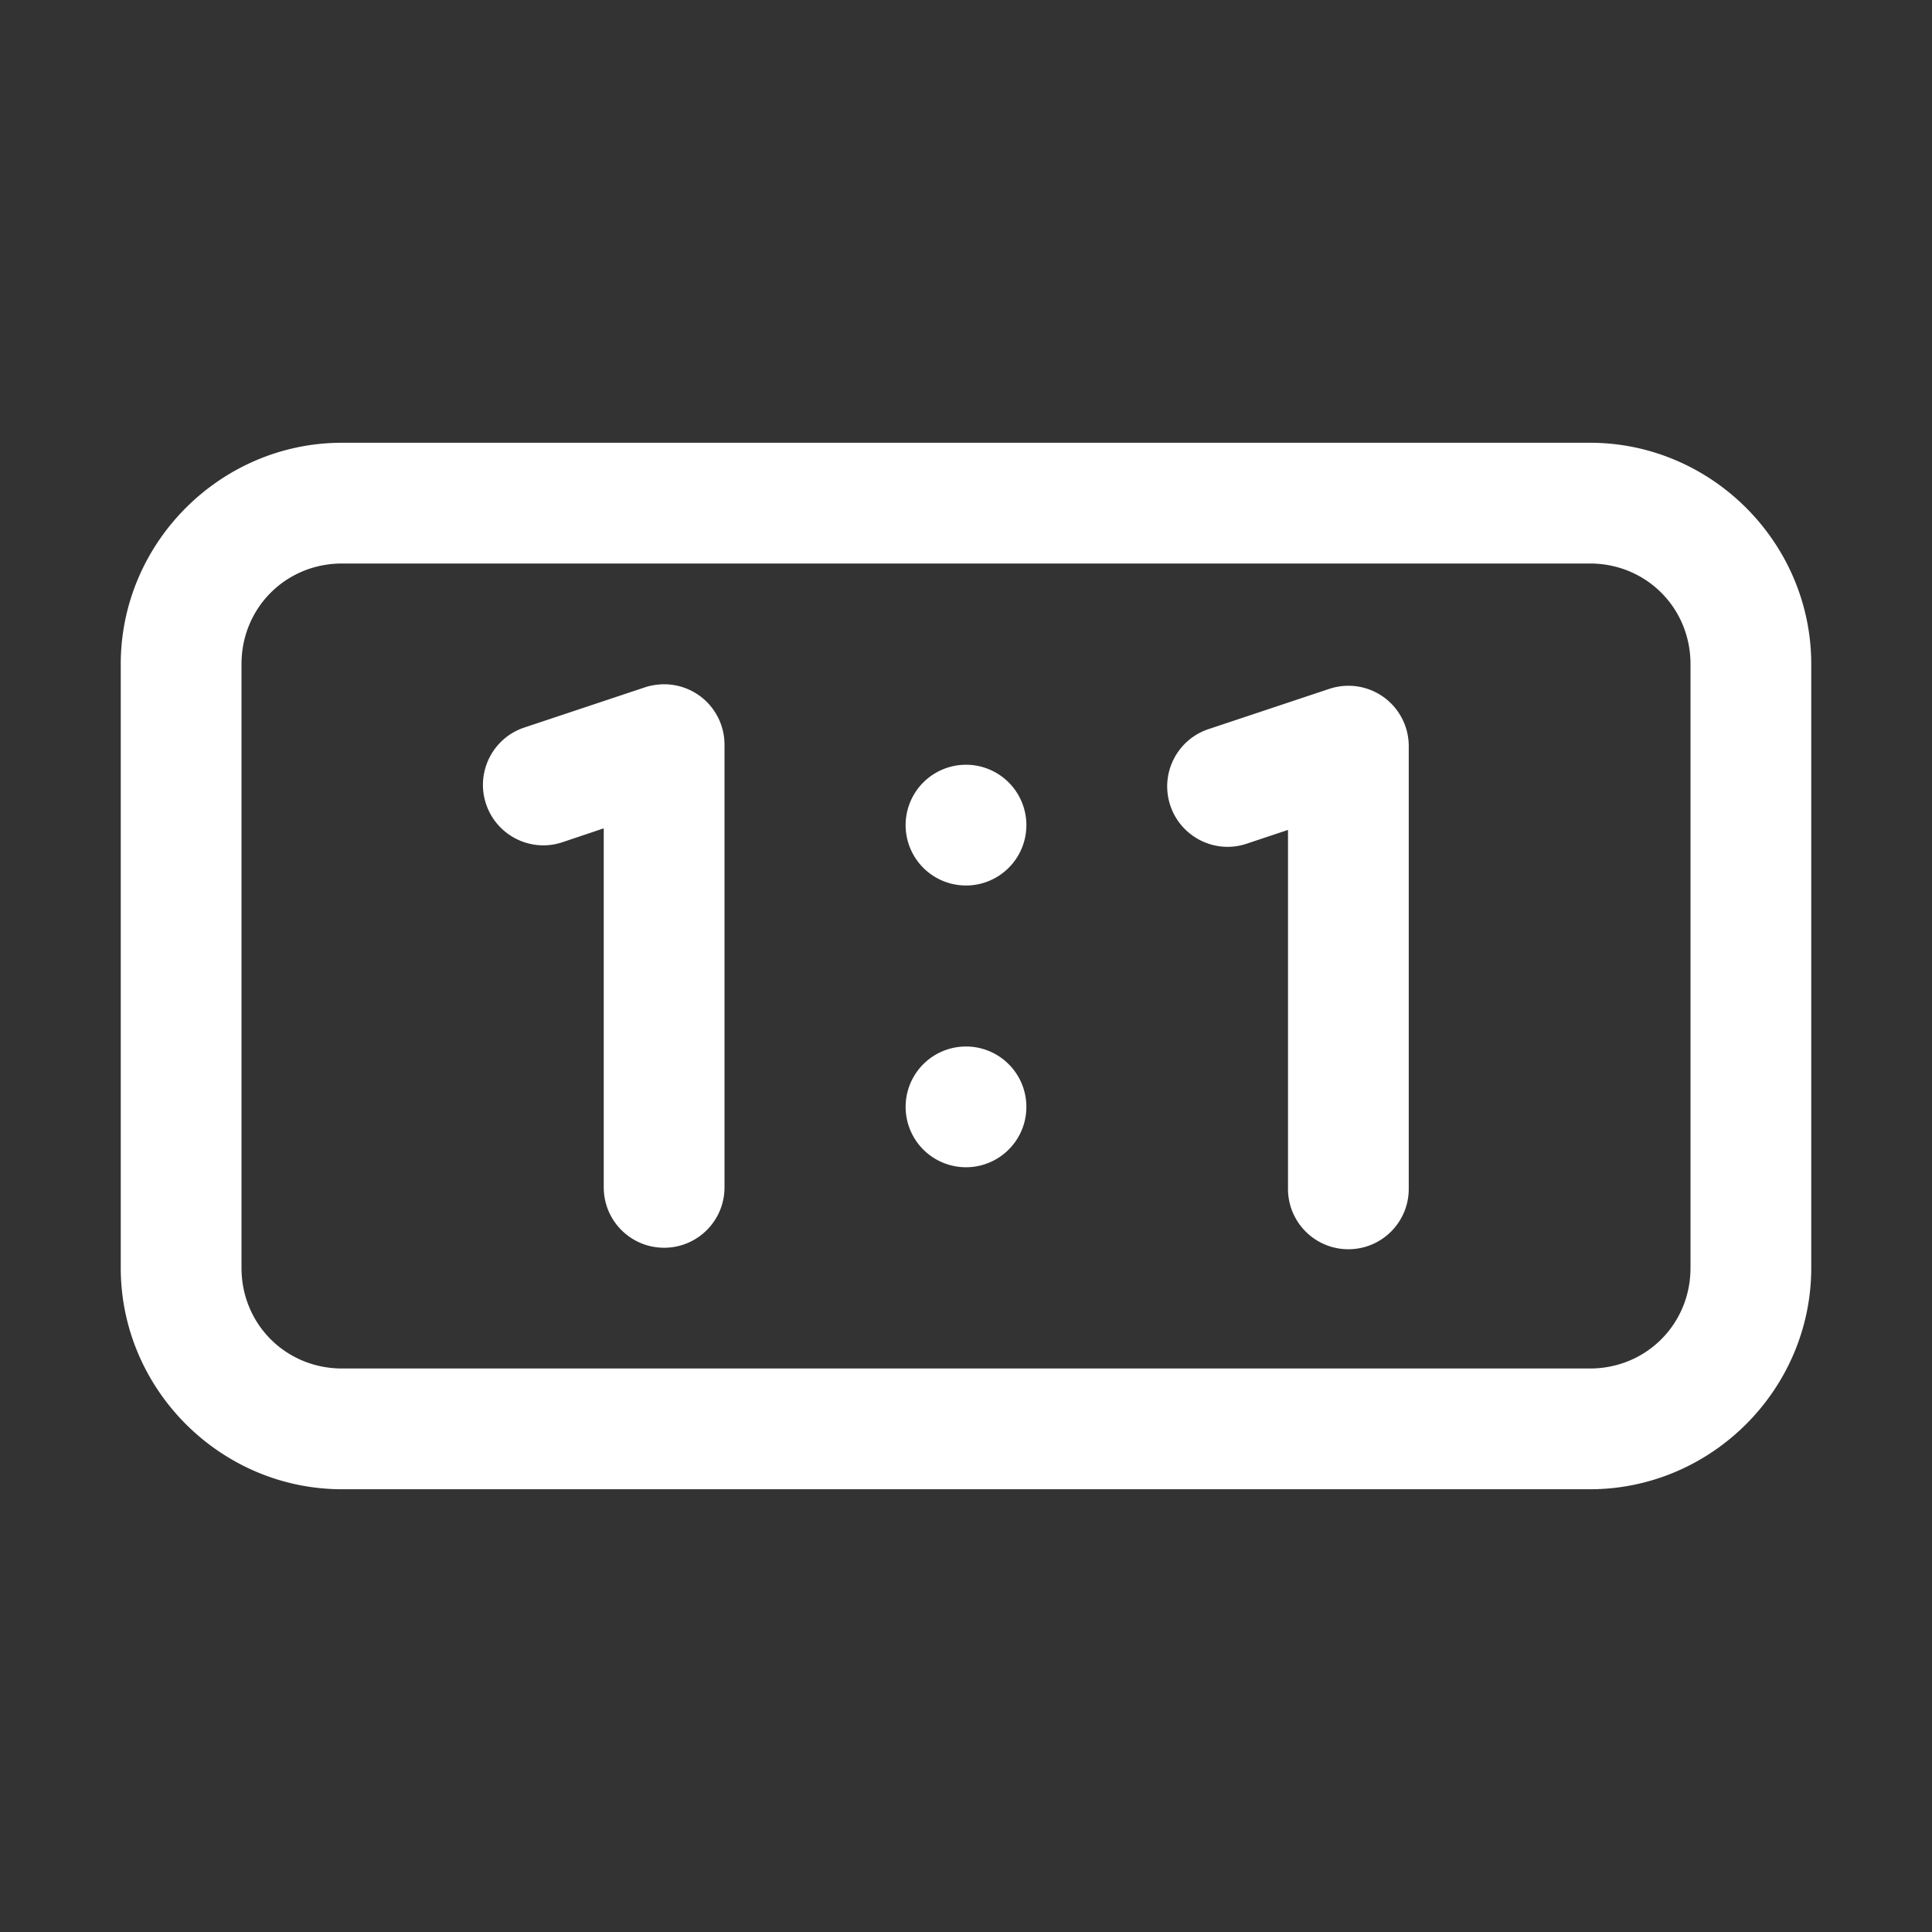 ﻿<?xml version="1.0" encoding="utf-8"?>
<svg xmlns="http://www.w3.org/2000/svg" viewBox="0 0 48 48" width="28" height="28">
  <rect x="0" y="0" width="48" height="48" fill="#333333" stroke="none"/>
  <path d="M8.5 11C5.48 11 3 13.48 3 16.5L3 31.5C3 34.52 5.48 37 8.5 37L39.5 37C42.52 37 45 34.52 45 31.5L45 16.5C45 13.48 42.52 11 39.5 11L8.5 11 z M 8.5 14L39.5 14C40.898 14 42 15.102 42 16.5L42 31.5C42 32.898 40.898 34 39.5 34L8.5 34C7.102 34 6 32.898 6 31.5L6 16.5C6 15.102 7.102 14 8.5 14 z M 16.375 17.006C16.258 17.016 16.14 17.038 16.025 17.076L13.025 18.076C12.239 18.338 11.814 19.189 12.076 19.975C12.338 20.761 13.191 21.189 13.975 20.924L15 20.58L15 29.5C15 30.329 15.671 31 16.5 31C17.329 31 18 30.329 18 29.5L18 18.5C18 18.018 17.768 17.565 17.377 17.283C17.083 17.072 16.727 16.976 16.375 17.006 z M 33.375 17.043C33.258 17.053 33.14 17.077 33.025 17.115L30.025 18.115C29.239 18.377 28.814 19.226 29.076 20.012C29.338 20.798 30.191 21.226 30.975 20.961L32 20.619L32 29.537C32 30.366 32.671 31.037 33.5 31.037C34.329 31.037 35 30.366 35 29.537L35 18.537C35 18.055 34.768 17.602 34.377 17.32C34.083 17.109 33.727 17.013 33.375 17.043 z M 24 19 A 1.5 1.5 0 0 0 24 22 A 1.5 1.5 0 0 0 24 19 z M 24 26 A 1.5 1.5 0 0 0 24 29 A 1.5 1.5 0 0 0 24 26 z" fill="#FFFFFF" />
</svg>